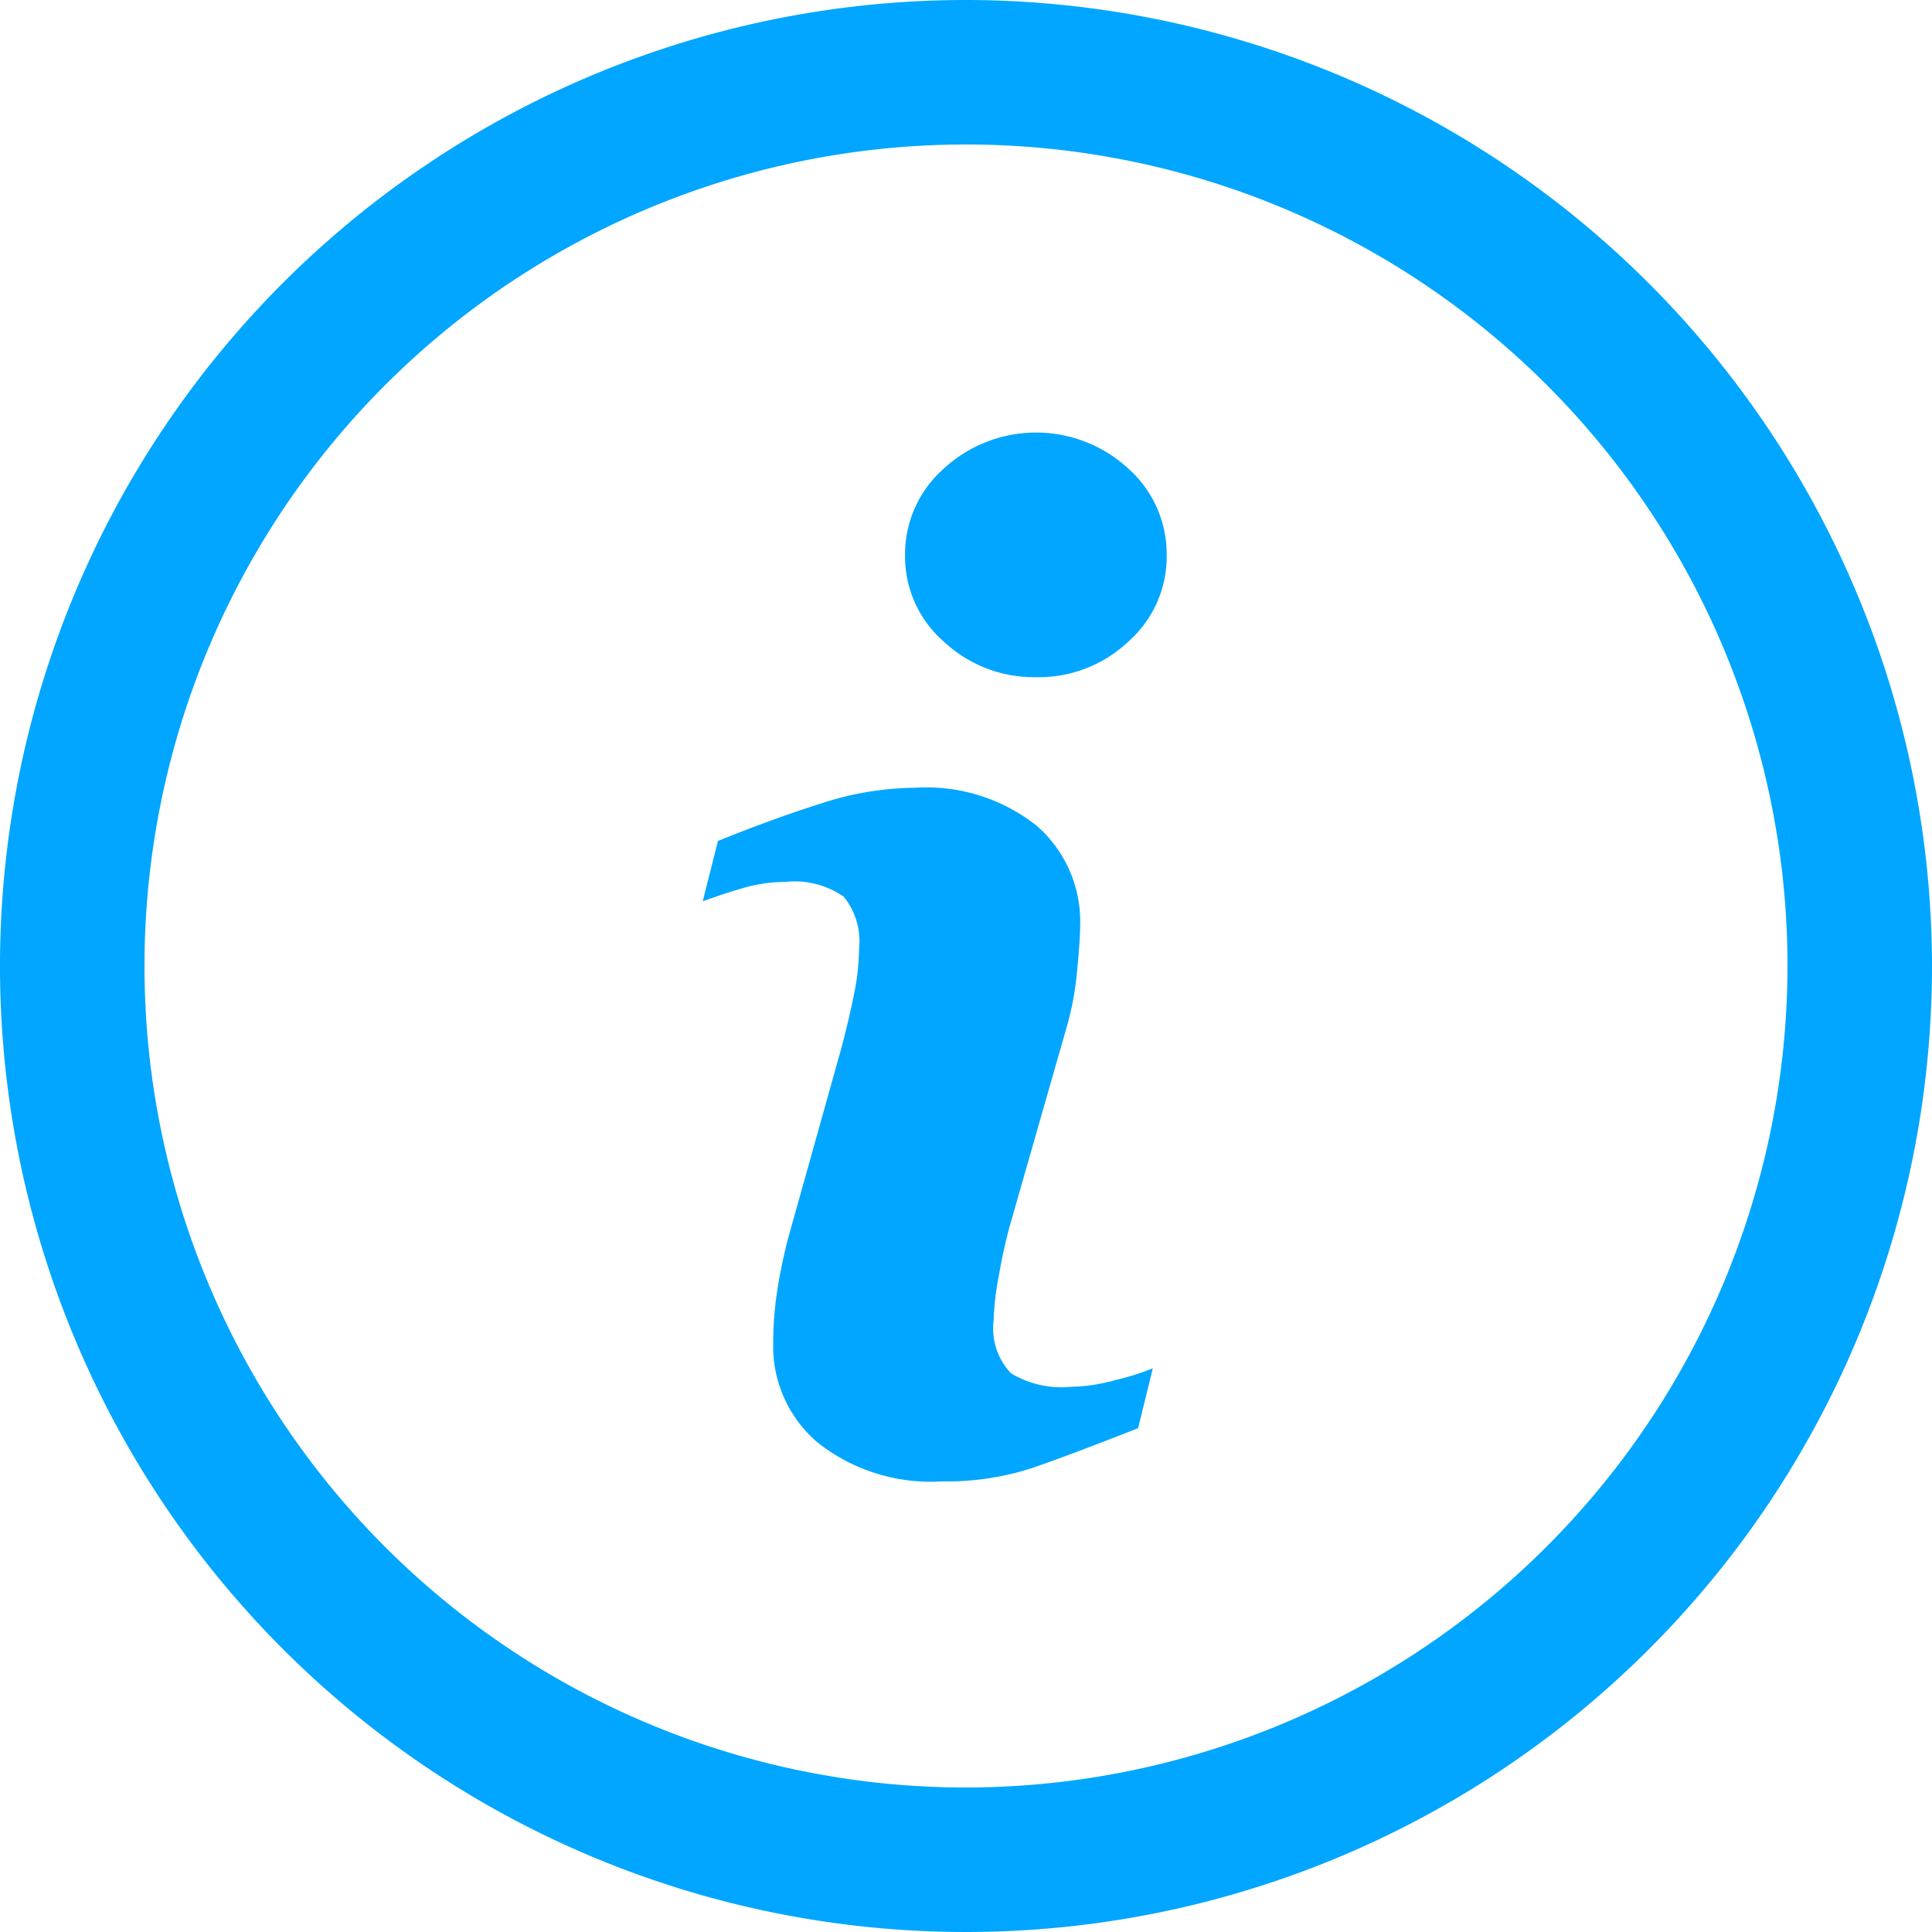 <svg xmlns="http://www.w3.org/2000/svg" width="14.2" height="14.2" viewBox="0 0 14.2 14.2">
  <g id="Group_12996" data-name="Group 12996" transform="translate(-100.9 -183.9)">
    <path id="Path_2" data-name="Path 2" d="M7,0a7,7,0,1,0,7,7A7.008,7.008,0,0,0,7,0ZM7,13.138A6.138,6.138,0,1,1,13.138,7,6.145,6.145,0,0,1,7,13.138Z" transform="translate(101 184)" fill="#00a6ff" stroke="#00a6ff" stroke-width="0.2"/>
    <g id="info_6_" data-name="info (6)" transform="translate(106.069 187.081)">
      <path id="Path_4" data-name="Path 4" d="M34.443,6.876l-.108.44q-.485.191-.773.291a2.04,2.04,0,0,1-.671.1,1.339,1.339,0,0,1-.912-.286.926.926,0,0,1-.326-.727,2.571,2.571,0,0,1,.024-.35q.025-.179.079-.4l.4-1.429q.054-.205.091-.389a1.691,1.691,0,0,0,.037-.335.518.518,0,0,0-.113-.382.638.638,0,0,0-.432-.108,1.132,1.132,0,0,0-.321.049c-.11.032-.2.064-.283.093L31.247,3q.4-.162.759-.276a2.271,2.271,0,0,1,.687-.115,1.306,1.306,0,0,1,.9.282.935.935,0,0,1,.316.732c0,.062-.007.172-.022.328a2.194,2.194,0,0,1-.081.431L33.4,5.8a3.782,3.782,0,0,0-.088.392,2.019,2.019,0,0,0-.039.333.479.479,0,0,0,.127.387.715.715,0,0,0,.44.1,1.27,1.27,0,0,0,.333-.051A1.86,1.86,0,0,0,34.443,6.876ZM34.545.9a.833.833,0,0,1-.281.634.958.958,0,0,1-.677.262.968.968,0,0,1-.681-.262A.831.831,0,0,1,32.622.9a.839.839,0,0,1,.284-.636,1,1,0,0,1,1.358,0A.841.841,0,0,1,34.545.9Z" transform="translate(-31.139 0)" fill="#00a6ff"/>
    </g>
  </g>
</svg>
